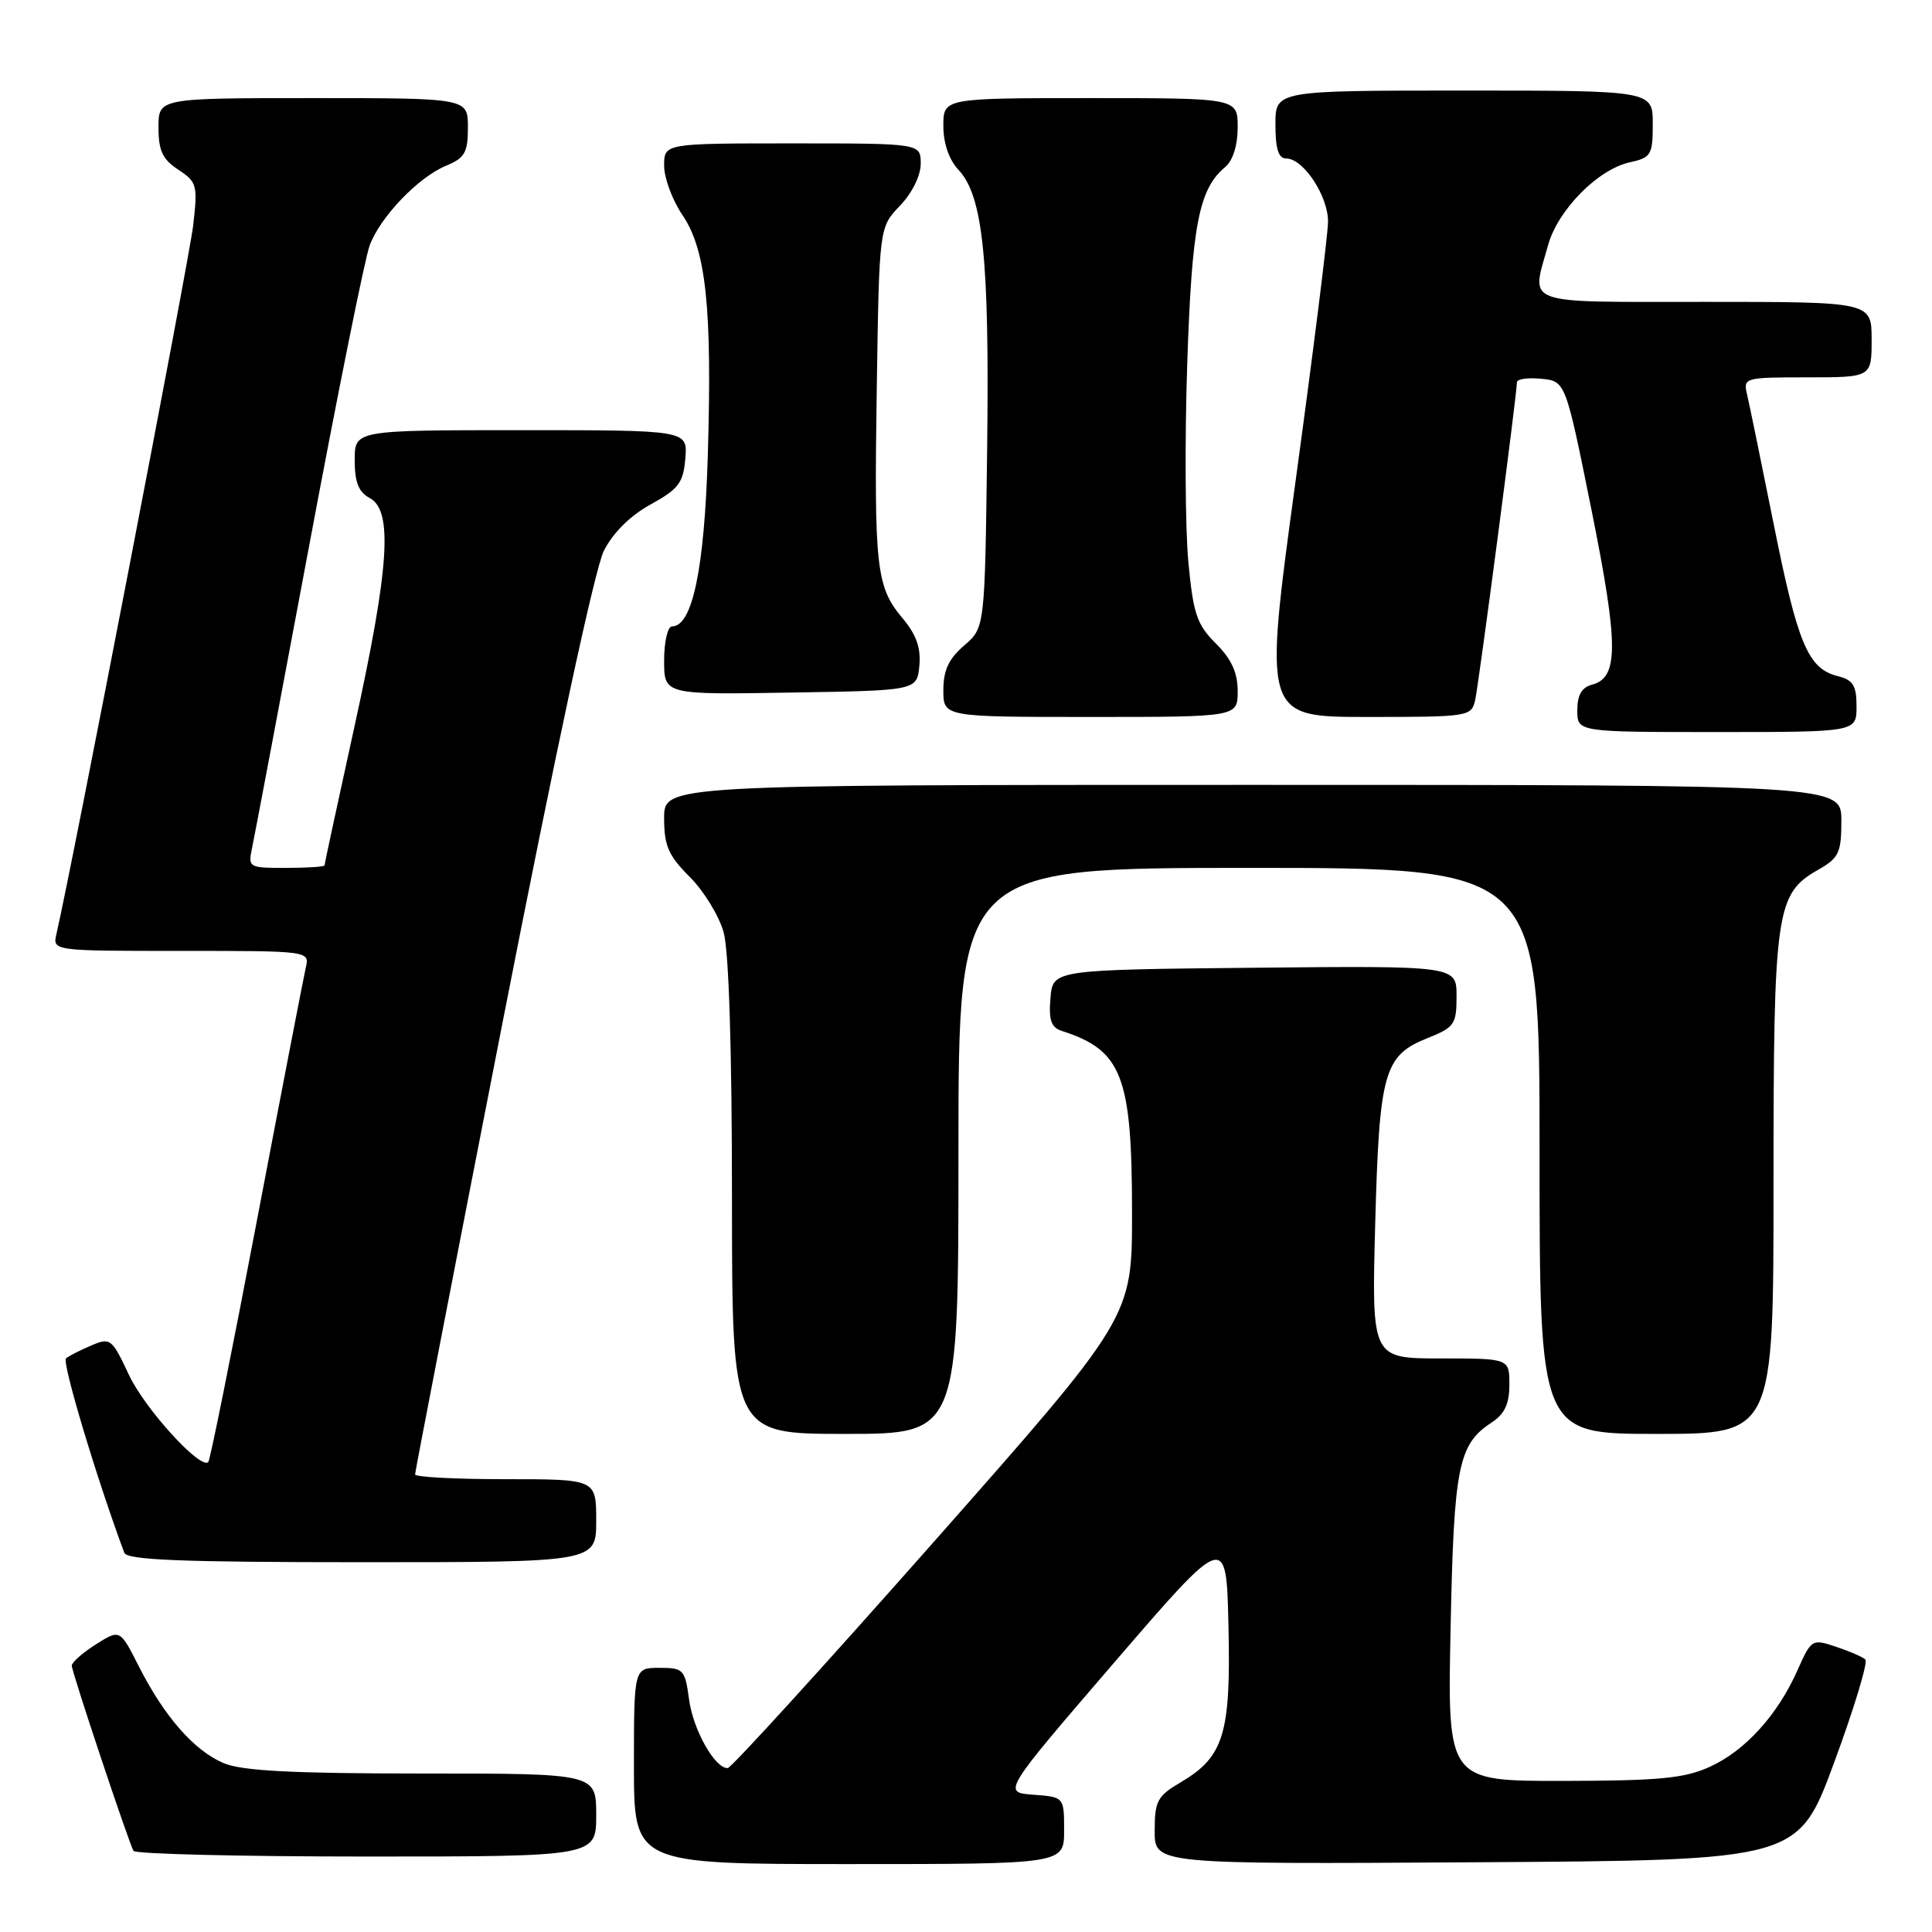 <?xml version="1.0" encoding="UTF-8" standalone="no"?>
<!DOCTYPE svg PUBLIC "-//W3C//DTD SVG 1.1//EN" "http://www.w3.org/Graphics/SVG/1.1/DTD/svg11.dtd" >
<svg xmlns="http://www.w3.org/2000/svg" xmlns:xlink="http://www.w3.org/1999/xlink" version="1.1" viewBox="0 0 256 256">
 <g >
 <path fill="currentColor"
d=" M 141.00 242.56 C 141.00 238.11 141.00 238.11 136.91 237.81 C 132.83 237.50 132.83 237.50 147.66 220.27 C 162.50 203.04 162.50 203.04 162.78 215.51 C 163.10 229.75 162.17 232.79 156.44 236.17 C 153.35 237.99 153.00 238.64 153.00 242.61 C 153.00 247.02 153.00 247.02 195.63 246.76 C 238.26 246.50 238.26 246.50 243.05 233.50 C 245.69 226.35 247.54 220.22 247.17 219.89 C 246.80 219.55 245.05 218.79 243.27 218.20 C 240.10 217.14 240.01 217.20 238.18 221.31 C 235.54 227.25 231.24 231.99 226.54 234.12 C 223.19 235.64 219.88 235.96 207.15 235.98 C 191.79 236.00 191.79 236.00 192.21 215.75 C 192.65 194.27 193.22 191.39 197.65 188.49 C 199.37 187.37 200.00 186.02 200.00 183.48 C 200.00 180.00 200.00 180.00 190.88 180.00 C 181.75 180.00 181.75 180.00 182.22 162.25 C 182.76 142.06 183.37 139.87 189.14 137.56 C 192.73 136.13 193.00 135.73 193.00 131.99 C 193.00 127.97 193.00 127.97 166.25 128.23 C 139.50 128.50 139.50 128.50 139.19 132.26 C 138.95 135.17 139.28 136.15 140.69 136.60 C 148.70 139.18 150.00 142.56 150.00 160.81 C 150.00 174.57 150.00 174.57 123.64 204.41 C 109.14 220.82 96.89 234.26 96.43 234.28 C 94.73 234.35 91.84 229.22 91.30 225.16 C 90.77 221.21 90.56 221.00 87.37 221.00 C 84.00 221.00 84.00 221.00 84.00 234.00 C 84.00 247.00 84.00 247.00 112.50 247.00 C 141.00 247.00 141.00 247.00 141.00 242.56 Z  M 79.00 240.50 C 79.00 235.00 79.00 235.00 55.97 235.00 C 38.78 235.00 32.11 234.65 29.67 233.64 C 25.75 232.00 21.78 227.47 18.39 220.79 C 15.90 215.87 15.90 215.87 12.70 217.89 C 10.94 219.01 9.51 220.27 9.51 220.71 C 9.53 221.59 17.02 244.06 17.69 245.25 C 17.93 245.66 31.82 246.00 48.56 246.00 C 79.00 246.00 79.00 246.00 79.00 240.50 Z  M 79.00 201.50 C 79.00 196.00 79.00 196.00 67.00 196.00 C 60.40 196.00 55.00 195.72 55.00 195.37 C 55.00 195.02 60.19 168.19 66.54 135.75 C 73.59 99.72 78.83 75.29 80.02 72.97 C 81.23 70.59 83.54 68.30 86.23 66.83 C 89.93 64.79 90.54 63.98 90.81 60.74 C 91.12 57.00 91.12 57.00 69.06 57.00 C 47.00 57.00 47.00 57.00 47.00 60.96 C 47.00 63.91 47.52 65.21 49.00 66.00 C 52.09 67.65 51.58 75.25 47.00 96.12 C 44.80 106.14 43.00 114.49 43.00 114.67 C 43.00 114.85 40.71 115.00 37.92 115.00 C 32.90 115.00 32.85 114.97 33.42 112.25 C 33.74 110.74 37.12 92.85 40.93 72.50 C 44.74 52.15 48.36 34.15 48.99 32.50 C 50.43 28.68 55.43 23.48 59.13 21.95 C 61.59 20.93 62.00 20.21 62.00 16.88 C 62.00 13.00 62.00 13.00 41.50 13.00 C 21.00 13.00 21.00 13.00 21.00 16.88 C 21.00 19.97 21.54 21.12 23.63 22.49 C 26.10 24.11 26.21 24.53 25.60 29.86 C 25.08 34.34 9.58 114.67 7.48 123.75 C 6.96 126.00 6.96 126.00 24.00 126.00 C 41.04 126.00 41.04 126.00 40.51 128.25 C 40.23 129.49 37.30 144.63 34.01 161.90 C 30.72 179.17 27.84 193.50 27.60 193.73 C 26.56 194.77 19.18 186.66 17.07 182.15 C 14.84 177.38 14.62 177.21 12.12 178.27 C 10.68 178.88 9.16 179.65 8.75 179.99 C 8.17 180.46 12.81 195.93 16.47 205.75 C 16.83 206.71 24.06 207.00 47.97 207.00 C 79.00 207.00 79.00 207.00 79.00 201.50 Z  M 127.00 152.50 C 127.00 115.00 127.00 115.00 165.50 115.00 C 204.00 115.00 204.00 115.00 204.00 152.50 C 204.00 190.00 204.00 190.00 219.50 190.00 C 235.00 190.00 235.00 190.00 235.00 156.97 C 235.00 120.55 235.30 118.44 240.95 115.23 C 243.66 113.69 243.99 112.99 243.99 108.75 C 244.00 104.00 244.00 104.00 166.00 104.00 C 88.00 104.00 88.00 104.00 88.00 108.40 C 88.00 112.07 88.56 113.36 91.40 116.20 C 93.27 118.07 95.29 121.37 95.89 123.55 C 96.58 126.03 96.99 139.15 96.99 158.75 C 97.00 190.00 97.00 190.00 112.00 190.00 C 127.00 190.00 127.00 190.00 127.00 152.50 Z  M 246.00 93.61 C 246.00 90.83 245.55 90.10 243.51 89.59 C 239.58 88.60 238.21 85.37 235.02 69.43 C 233.37 61.22 231.79 53.49 231.49 52.25 C 230.97 50.05 231.16 50.00 239.48 50.00 C 248.00 50.00 248.00 50.00 248.00 45.00 C 248.00 40.00 248.00 40.00 226.00 40.00 C 201.36 40.00 202.89 40.55 205.12 32.51 C 206.42 27.81 211.72 22.44 215.98 21.50 C 218.78 20.89 219.00 20.52 219.00 16.42 C 219.00 12.00 219.00 12.00 194.00 12.00 C 169.00 12.00 169.00 12.00 169.00 16.50 C 169.00 19.73 169.40 21.00 170.43 21.00 C 172.71 21.00 176.00 25.99 175.97 29.38 C 175.96 31.10 174.02 46.56 171.67 63.75 C 167.41 95.00 167.41 95.00 181.18 95.00 C 194.66 95.00 194.97 94.95 195.47 92.75 C 195.96 90.55 201.00 52.19 201.00 50.65 C 201.00 50.22 202.45 50.01 204.22 50.19 C 207.44 50.50 207.44 50.50 210.88 67.56 C 214.48 85.48 214.50 89.80 210.95 90.72 C 209.59 91.08 209.00 92.10 209.00 94.12 C 209.00 97.00 209.00 97.00 227.50 97.00 C 246.00 97.00 246.00 97.00 246.00 93.61 Z  M 164.00 91.58 C 164.00 89.13 163.17 87.32 161.10 85.26 C 158.58 82.74 158.11 81.33 157.46 74.43 C 157.05 70.07 156.98 58.32 157.31 48.32 C 157.92 29.86 158.85 25.03 162.35 22.13 C 163.36 21.28 164.00 19.27 164.00 16.88 C 164.00 13.00 164.00 13.00 144.50 13.00 C 125.00 13.00 125.00 13.00 125.00 16.69 C 125.00 18.99 125.75 21.17 127.00 22.50 C 130.26 25.97 131.12 34.36 130.80 59.59 C 130.50 83.18 130.50 83.18 127.75 85.54 C 125.71 87.29 125.00 88.82 125.00 91.45 C 125.00 95.00 125.00 95.00 144.50 95.00 C 164.00 95.00 164.00 95.00 164.00 91.58 Z  M 121.82 88.22 C 122.04 85.86 121.42 84.10 119.61 81.94 C 116.09 77.77 115.81 75.23 116.18 51.26 C 116.50 30.13 116.50 30.13 119.25 27.26 C 120.86 25.58 122.00 23.27 122.00 21.70 C 122.00 19.00 122.00 19.00 105.00 19.00 C 88.00 19.00 88.00 19.00 88.00 21.96 C 88.00 23.58 89.09 26.52 90.42 28.48 C 93.56 33.11 94.37 40.73 93.79 60.29 C 93.34 75.37 91.75 83.00 89.05 83.00 C 88.47 83.00 88.00 85.03 88.00 87.52 C 88.00 92.05 88.00 92.05 104.75 91.77 C 121.50 91.50 121.50 91.50 121.82 88.22 Z "/>
</g>
</svg>
